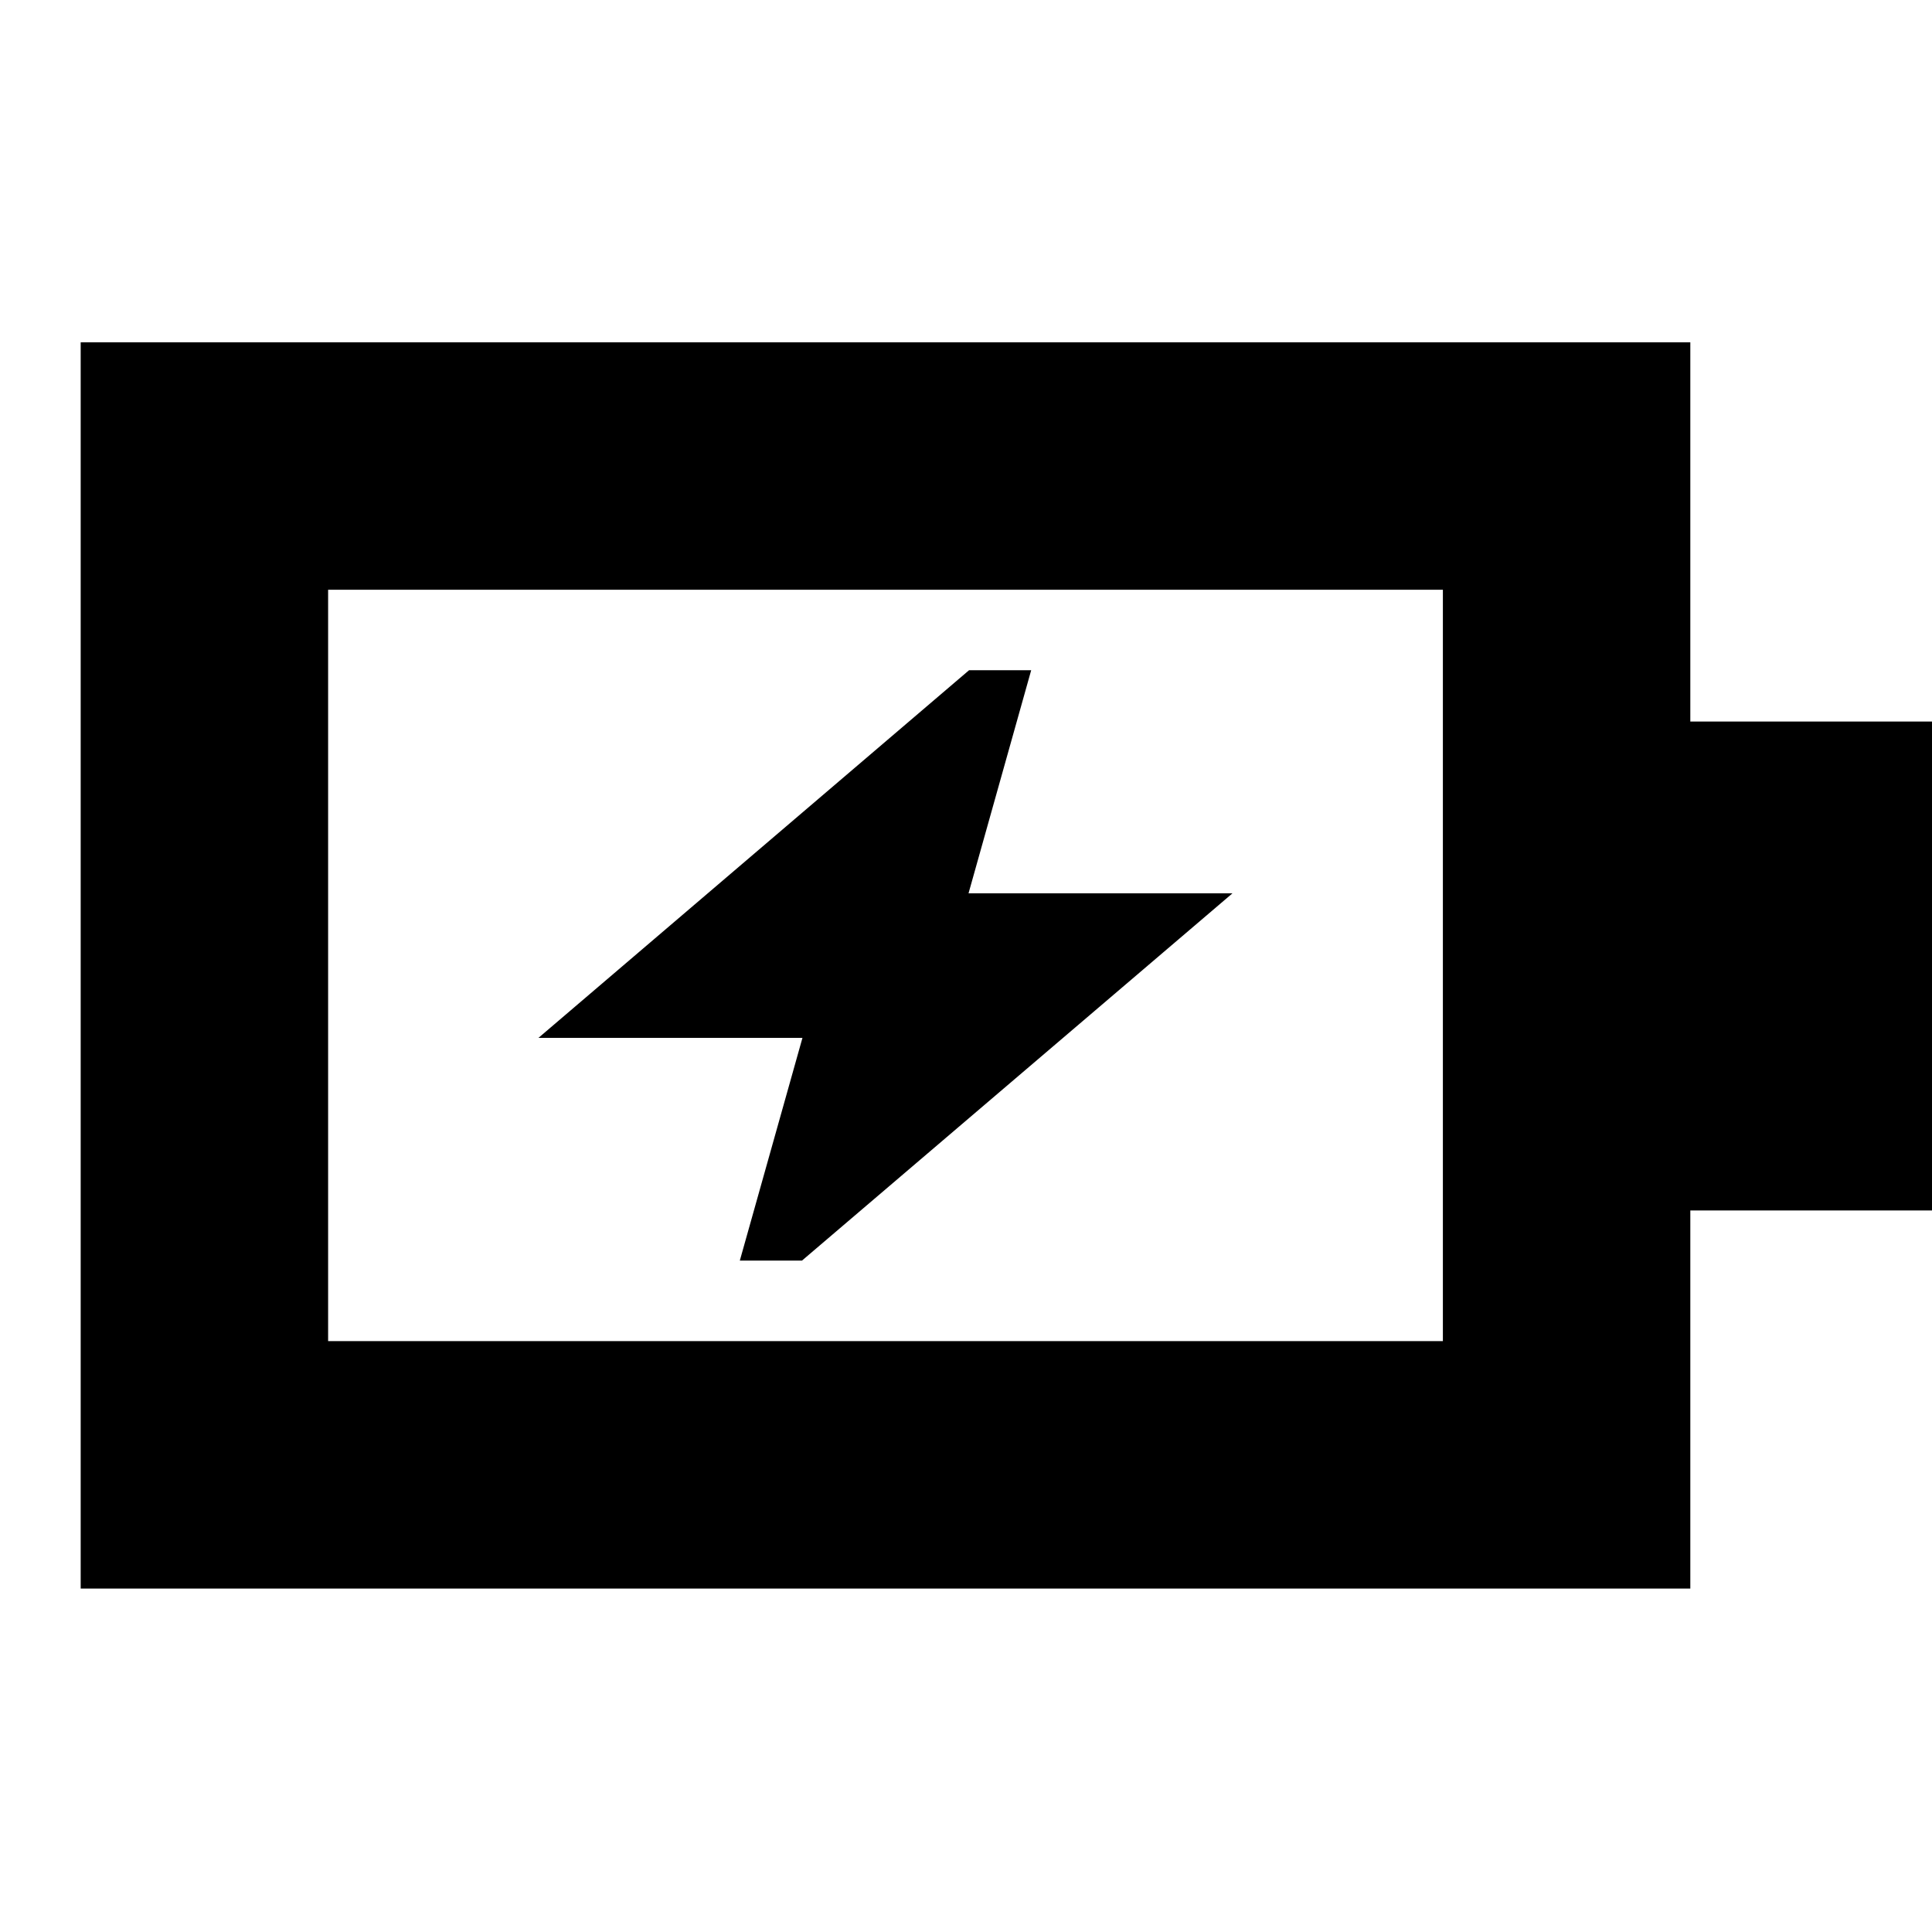 <svg xmlns="http://www.w3.org/2000/svg" height="24" viewBox="0 -960 960 960" width="24"><path d="M367.61-333.61h30.88l213.94-182.52H481.26l31.13-110.83h-30.88L267.57-444.3h131.17l-31.13 110.69Zm-204.57 40h553.92v-373.35H163.04v373.35ZM40.09-170.65v-619.26h799.82v188.43h122.96v242.96H839.91v187.87H40.09Zm122.95-122.96v-373.35 373.35Z"/></svg>